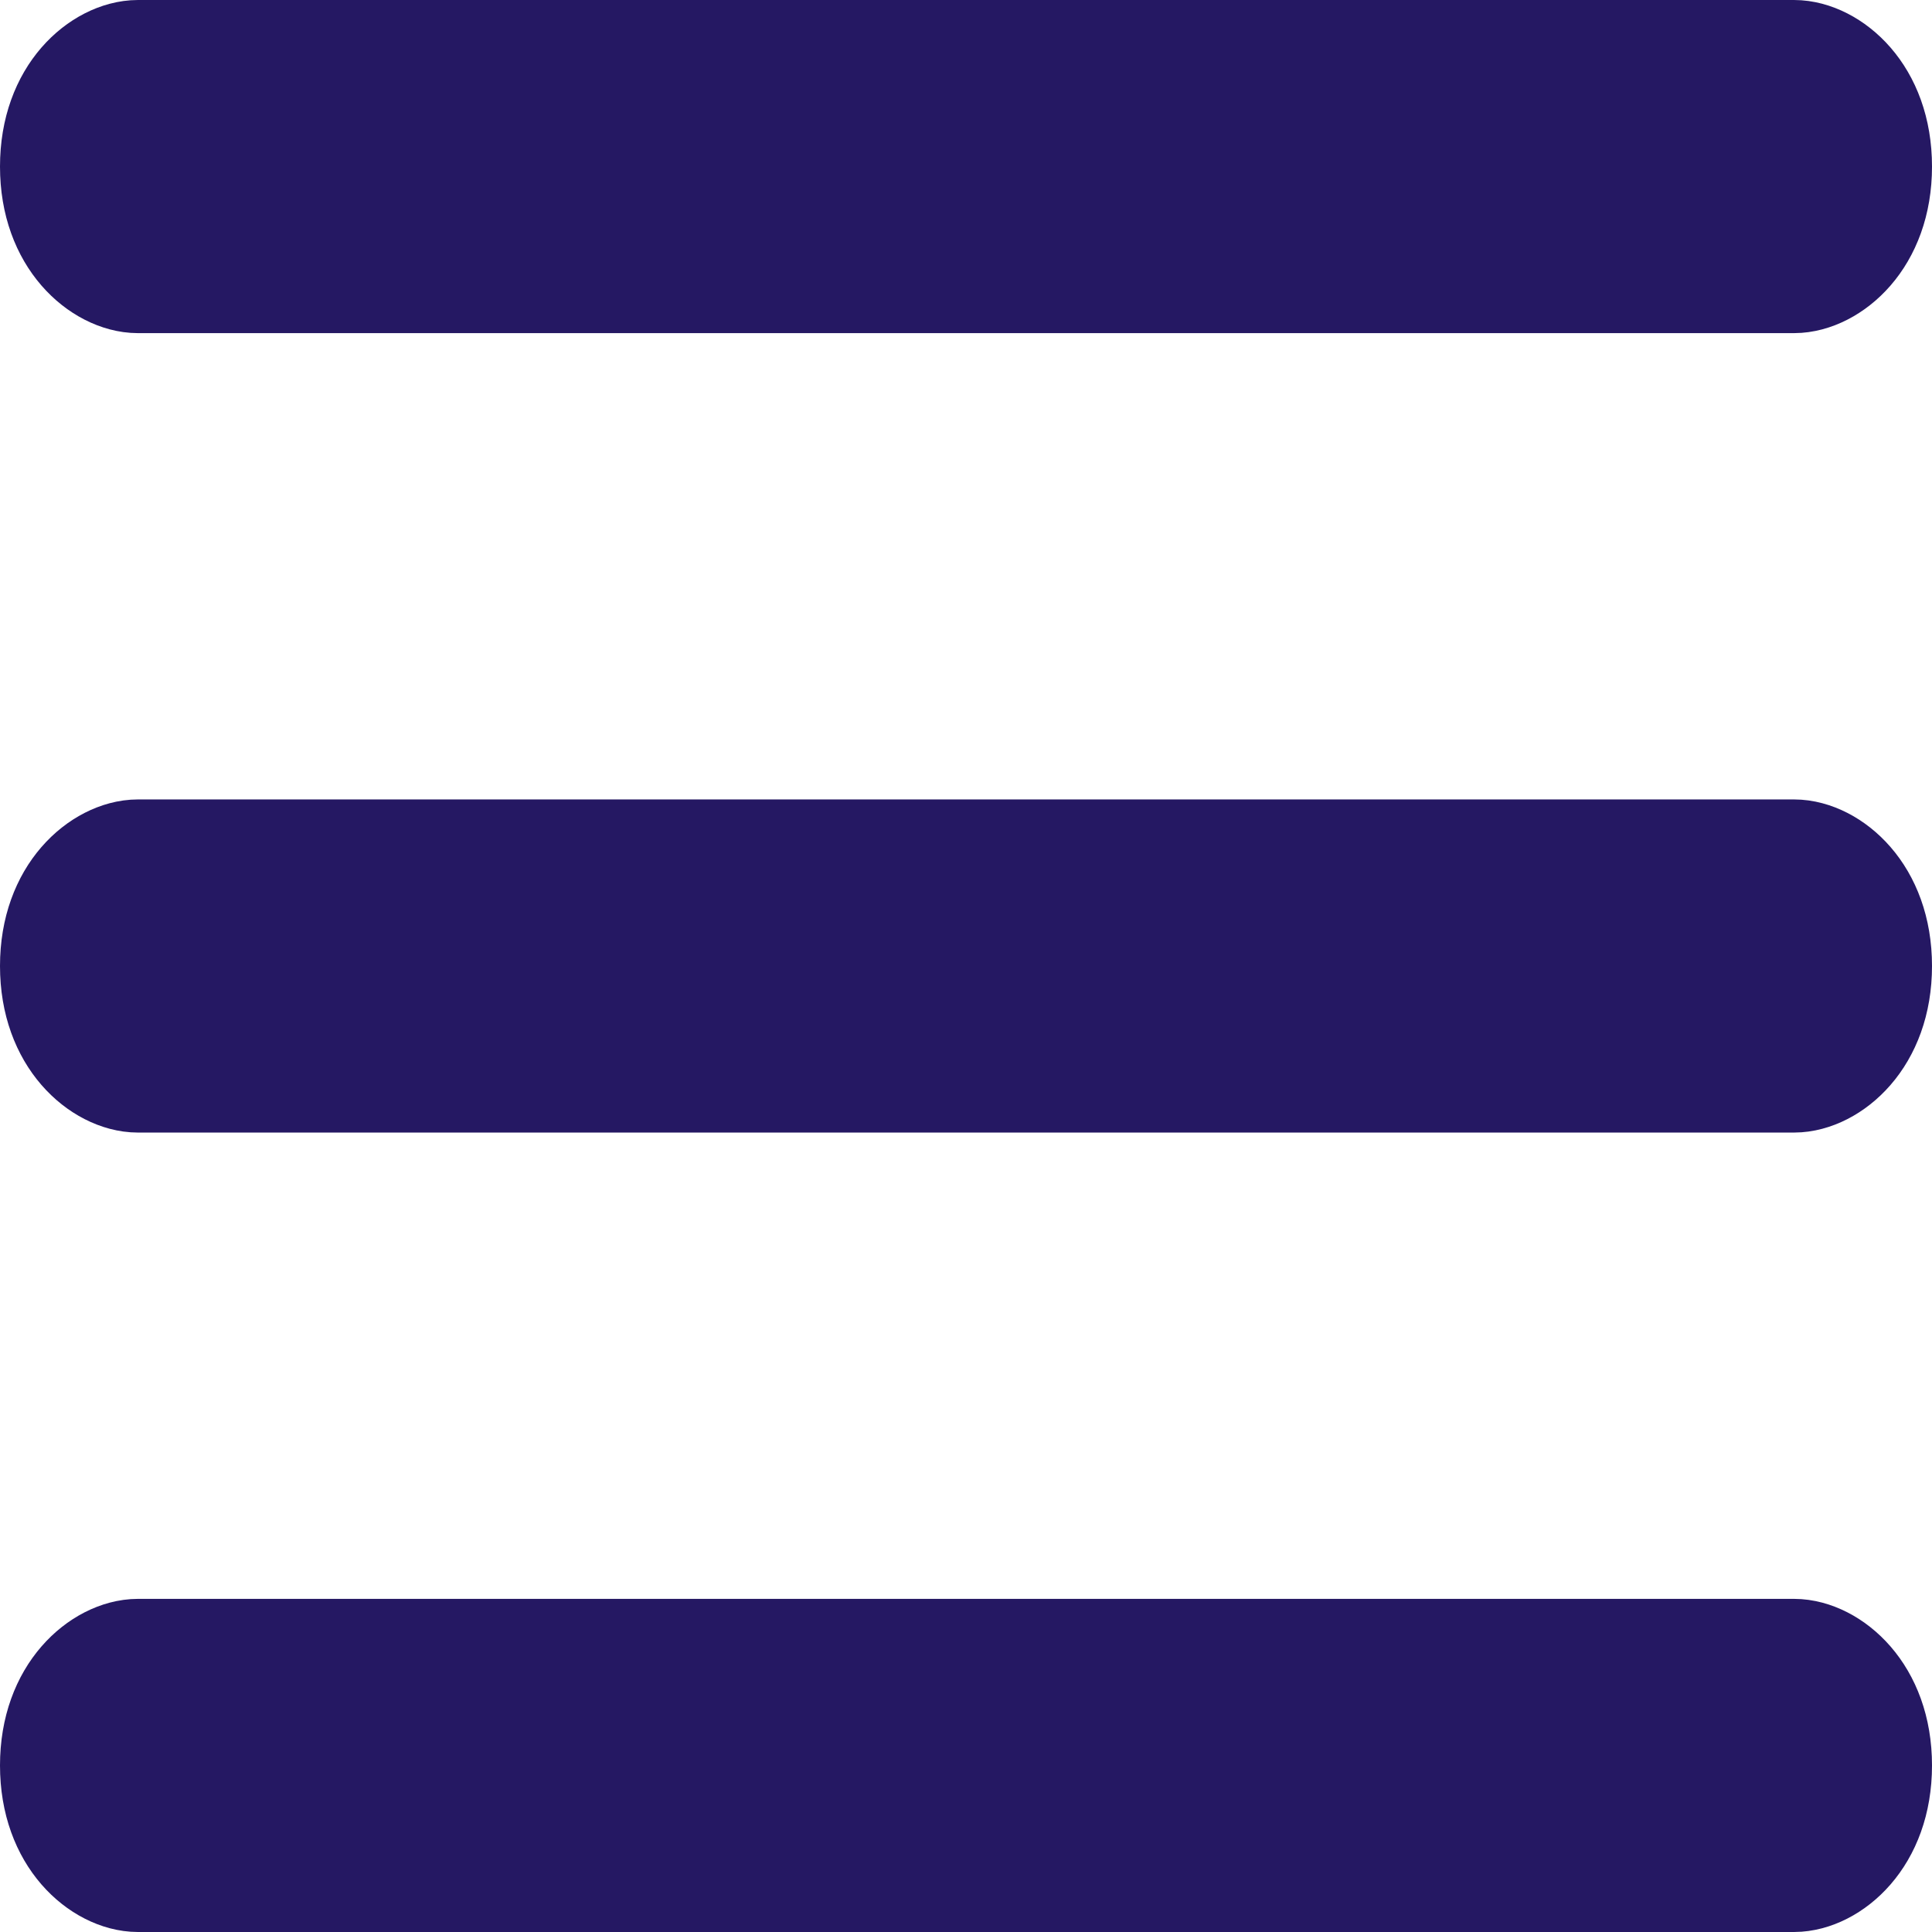 <svg width="14" height="14" viewBox="0 0 14 14" fill="none" xmlns="http://www.w3.org/2000/svg">
<path d="M1 7.707C0.808 7.707 0.5 7.482 0.5 7C0.5 6.518 0.808 6.293 1 6.293H13C13.192 6.293 13.5 6.518 13.5 7C13.5 7.482 13.192 7.707 13 7.707H1ZM1 13.5C0.808 13.5 0.5 13.276 0.5 12.793C0.5 12.311 0.808 12.086 1 12.086H13C13.192 12.086 13.5 12.311 13.5 12.793C13.5 13.276 13.192 13.5 13 13.5H1ZM1 1.914C0.808 1.914 0.5 1.689 0.5 1.207C0.5 0.724 0.808 0.5 1 0.5H13C13.192 0.5 13.5 0.724 13.5 1.207C13.5 1.689 13.192 1.914 13 1.914H1Z" fill="#251863" stroke="#251863"/>
</svg>
